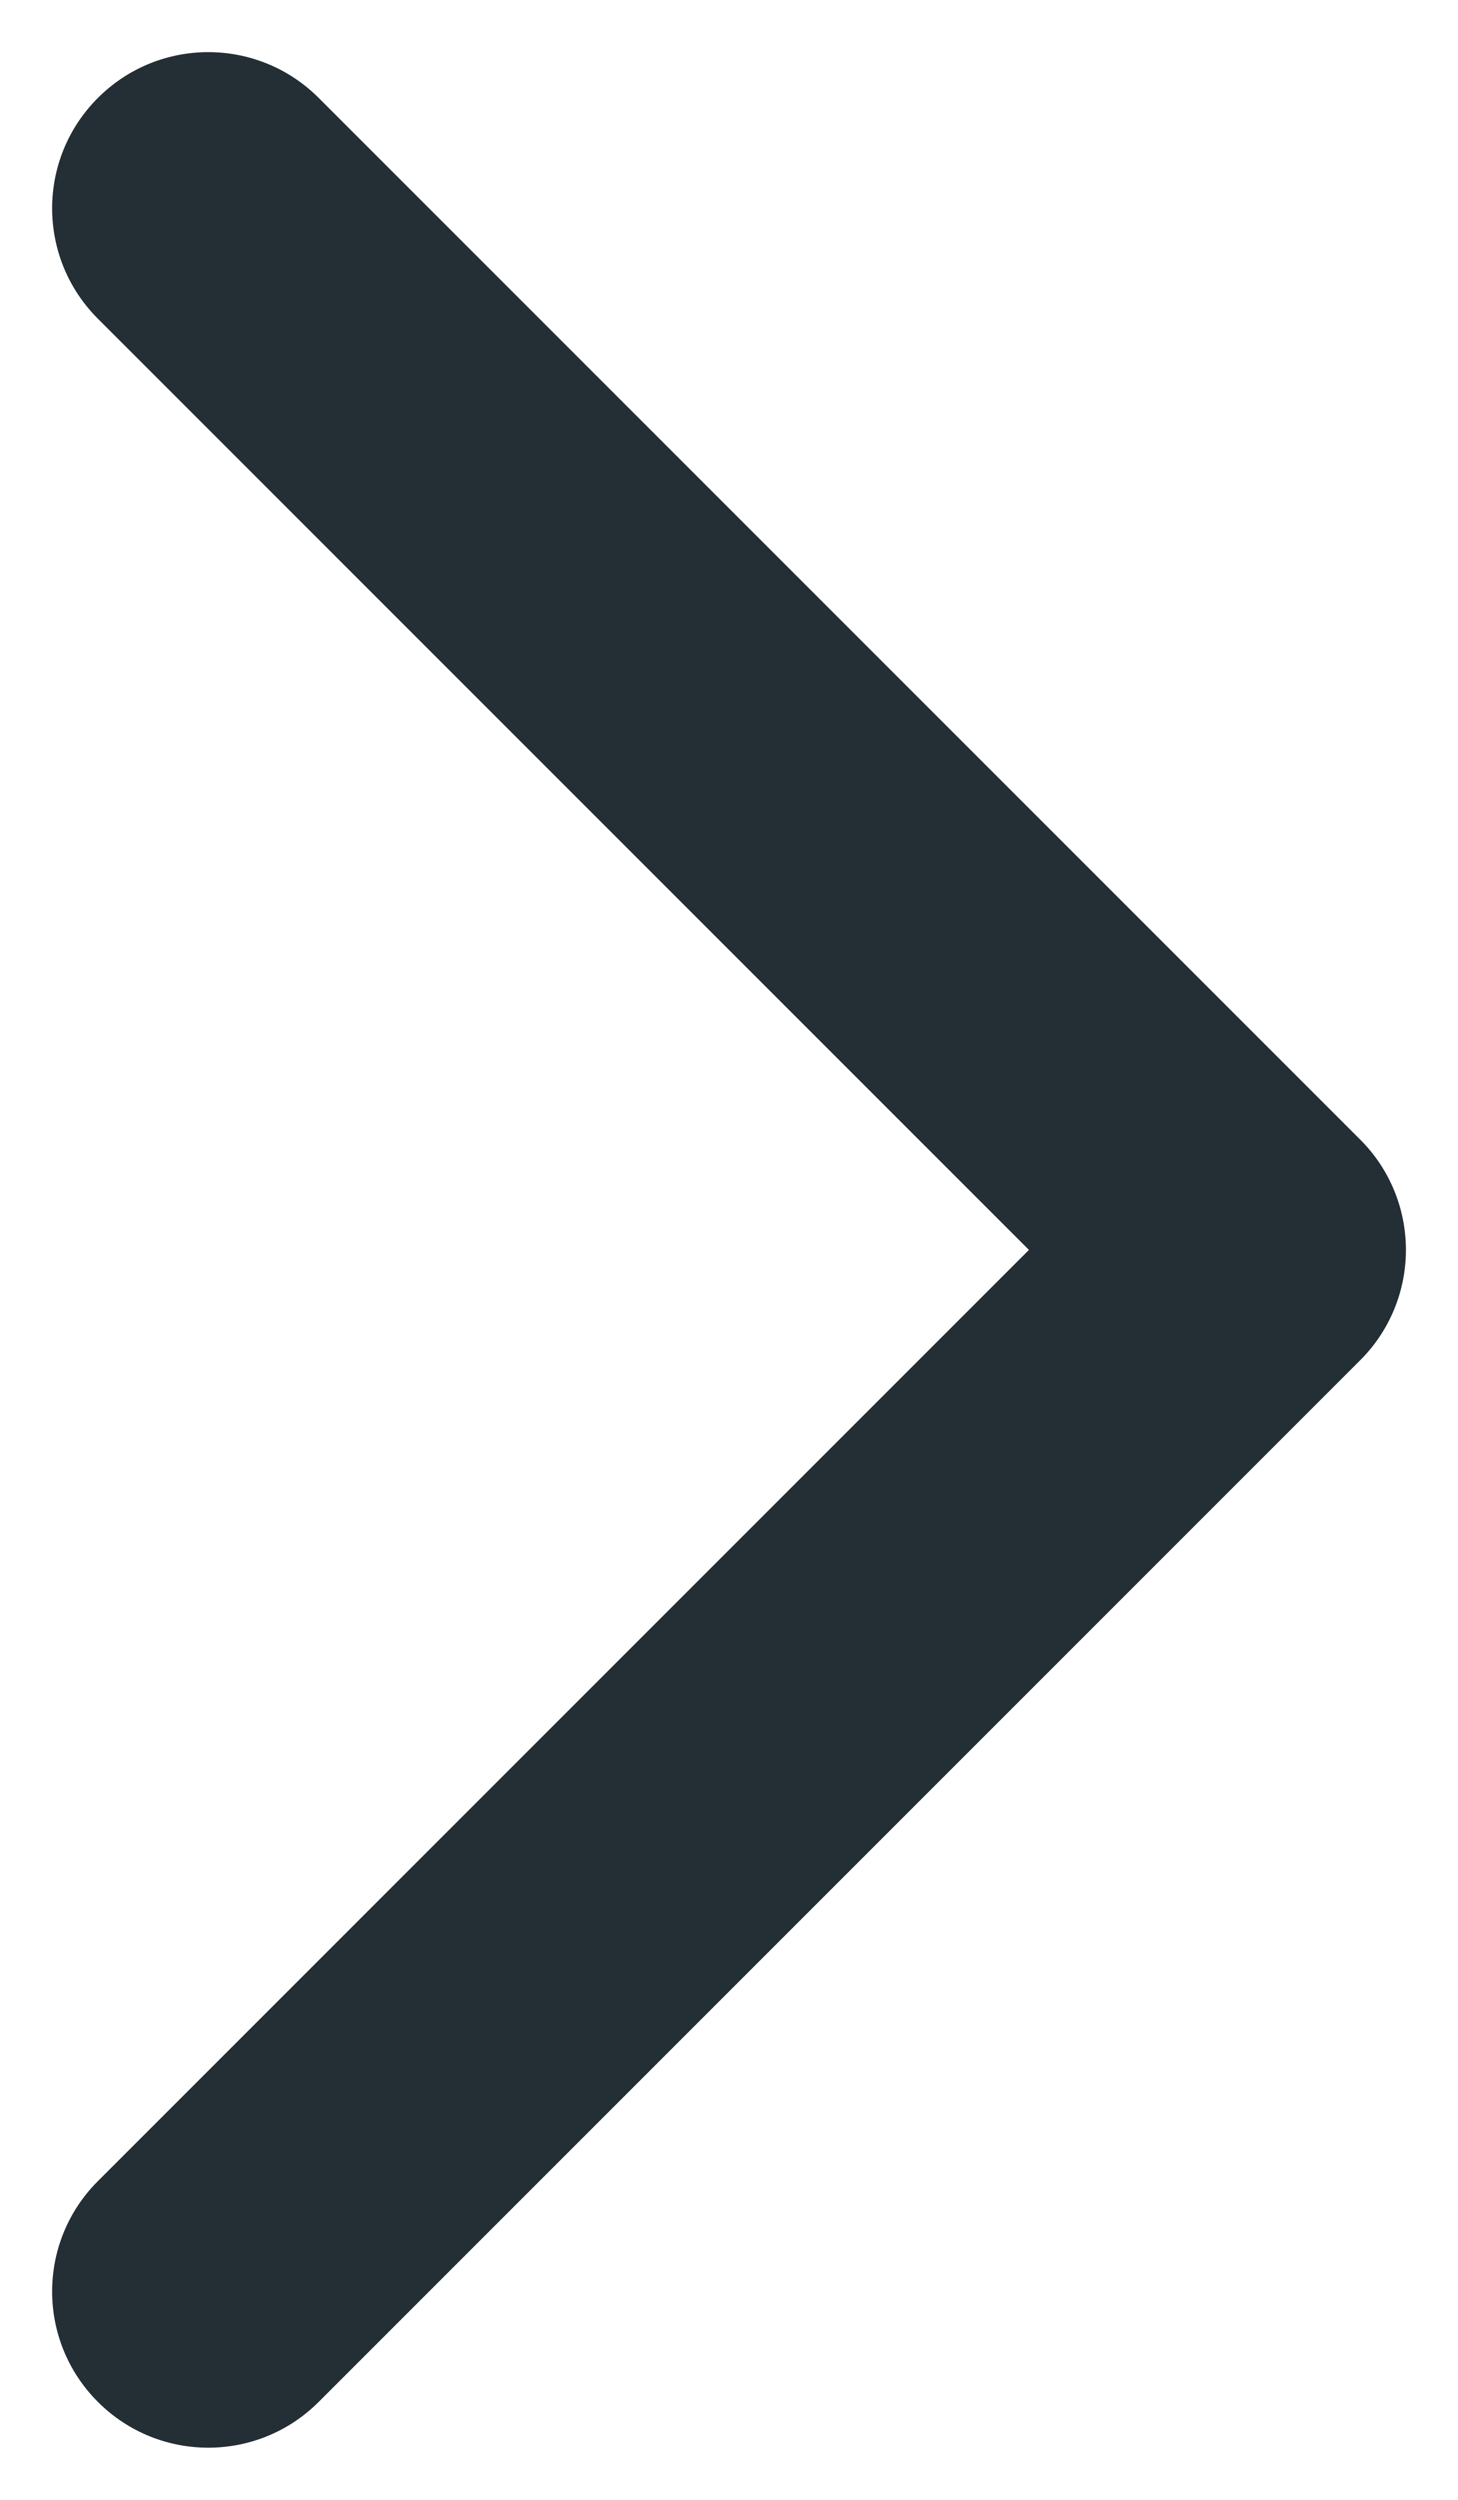 <svg width="7" height="12" viewBox="0 0 7 12" fill="none" xmlns="http://www.w3.org/2000/svg">
<path d="M0.47 10.47C0.177 10.763 0.177 11.237 0.47 11.53C0.763 11.823 1.237 11.823 1.53 11.53L0.47 10.47ZM6 6L6.53 6.53C6.671 6.39 6.75 6.199 6.75 6C6.75 5.801 6.671 5.61 6.53 5.47L6 6ZM1.53 0.47C1.237 0.177 0.763 0.177 0.47 0.47C0.177 0.763 0.177 1.237 0.47 1.53L1.53 0.47ZM1.53 11.53L6.53 6.53L5.47 5.47L0.47 10.47L1.53 11.53ZM6.53 5.47L1.53 0.47L0.47 1.53L5.47 6.53L6.53 5.47Z" fill="#232e35"/>
</svg>
